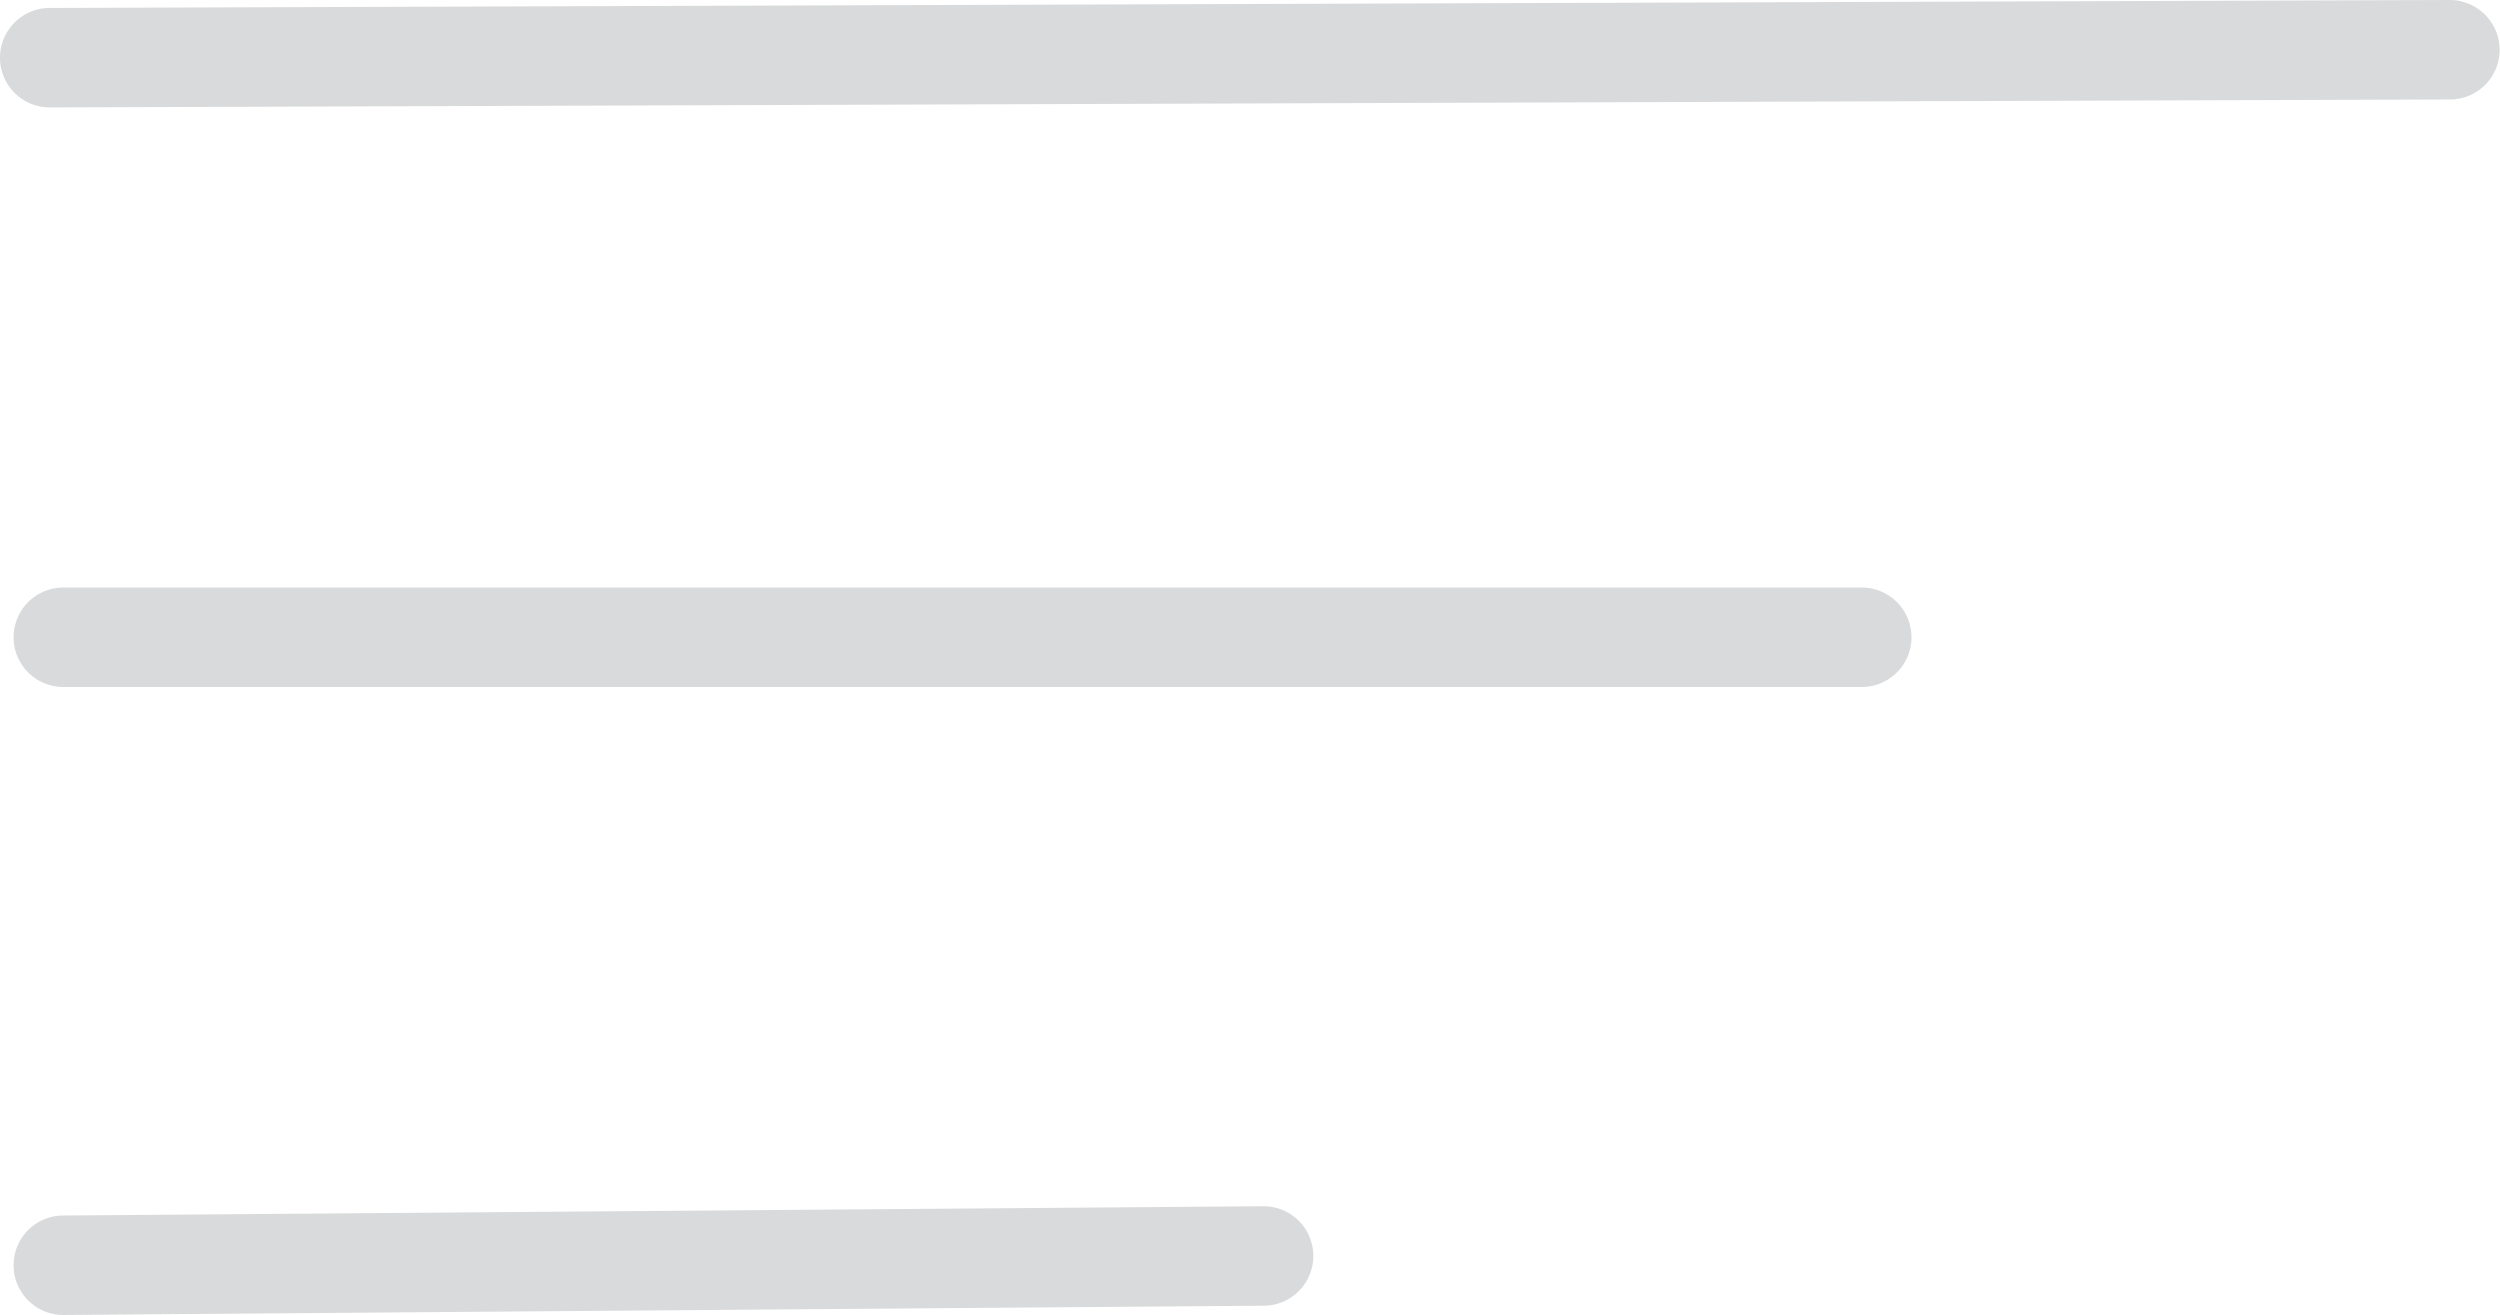 <svg xmlns="http://www.w3.org/2000/svg" viewBox="0 0 75.4 39.66"><defs><style>.cls-1{fill:#d9dadb;}</style></defs><g id="Capa_2" data-name="Capa 2"><g id="Capa_1-2" data-name="Capa 1"><path class="cls-1" d="M1.5,3.24a1.5,1.5,0,0,1,0-3L73.89,0h0a1.51,1.51,0,0,1,1.5,1.5A1.5,1.5,0,0,1,73.9,3L1.5,3.24Z"/><path class="cls-1" d="M1.91,20.72a1.5,1.5,0,0,1,0-3l54.24,0h0a1.5,1.5,0,0,1,0,3l-54.24,0Z"/><path class="cls-1" d="M1.91,39.66a1.5,1.5,0,0,1,0-3l36.2-.28h0a1.5,1.5,0,0,1,0,3l-36.2.28Z"/></g></g></svg>